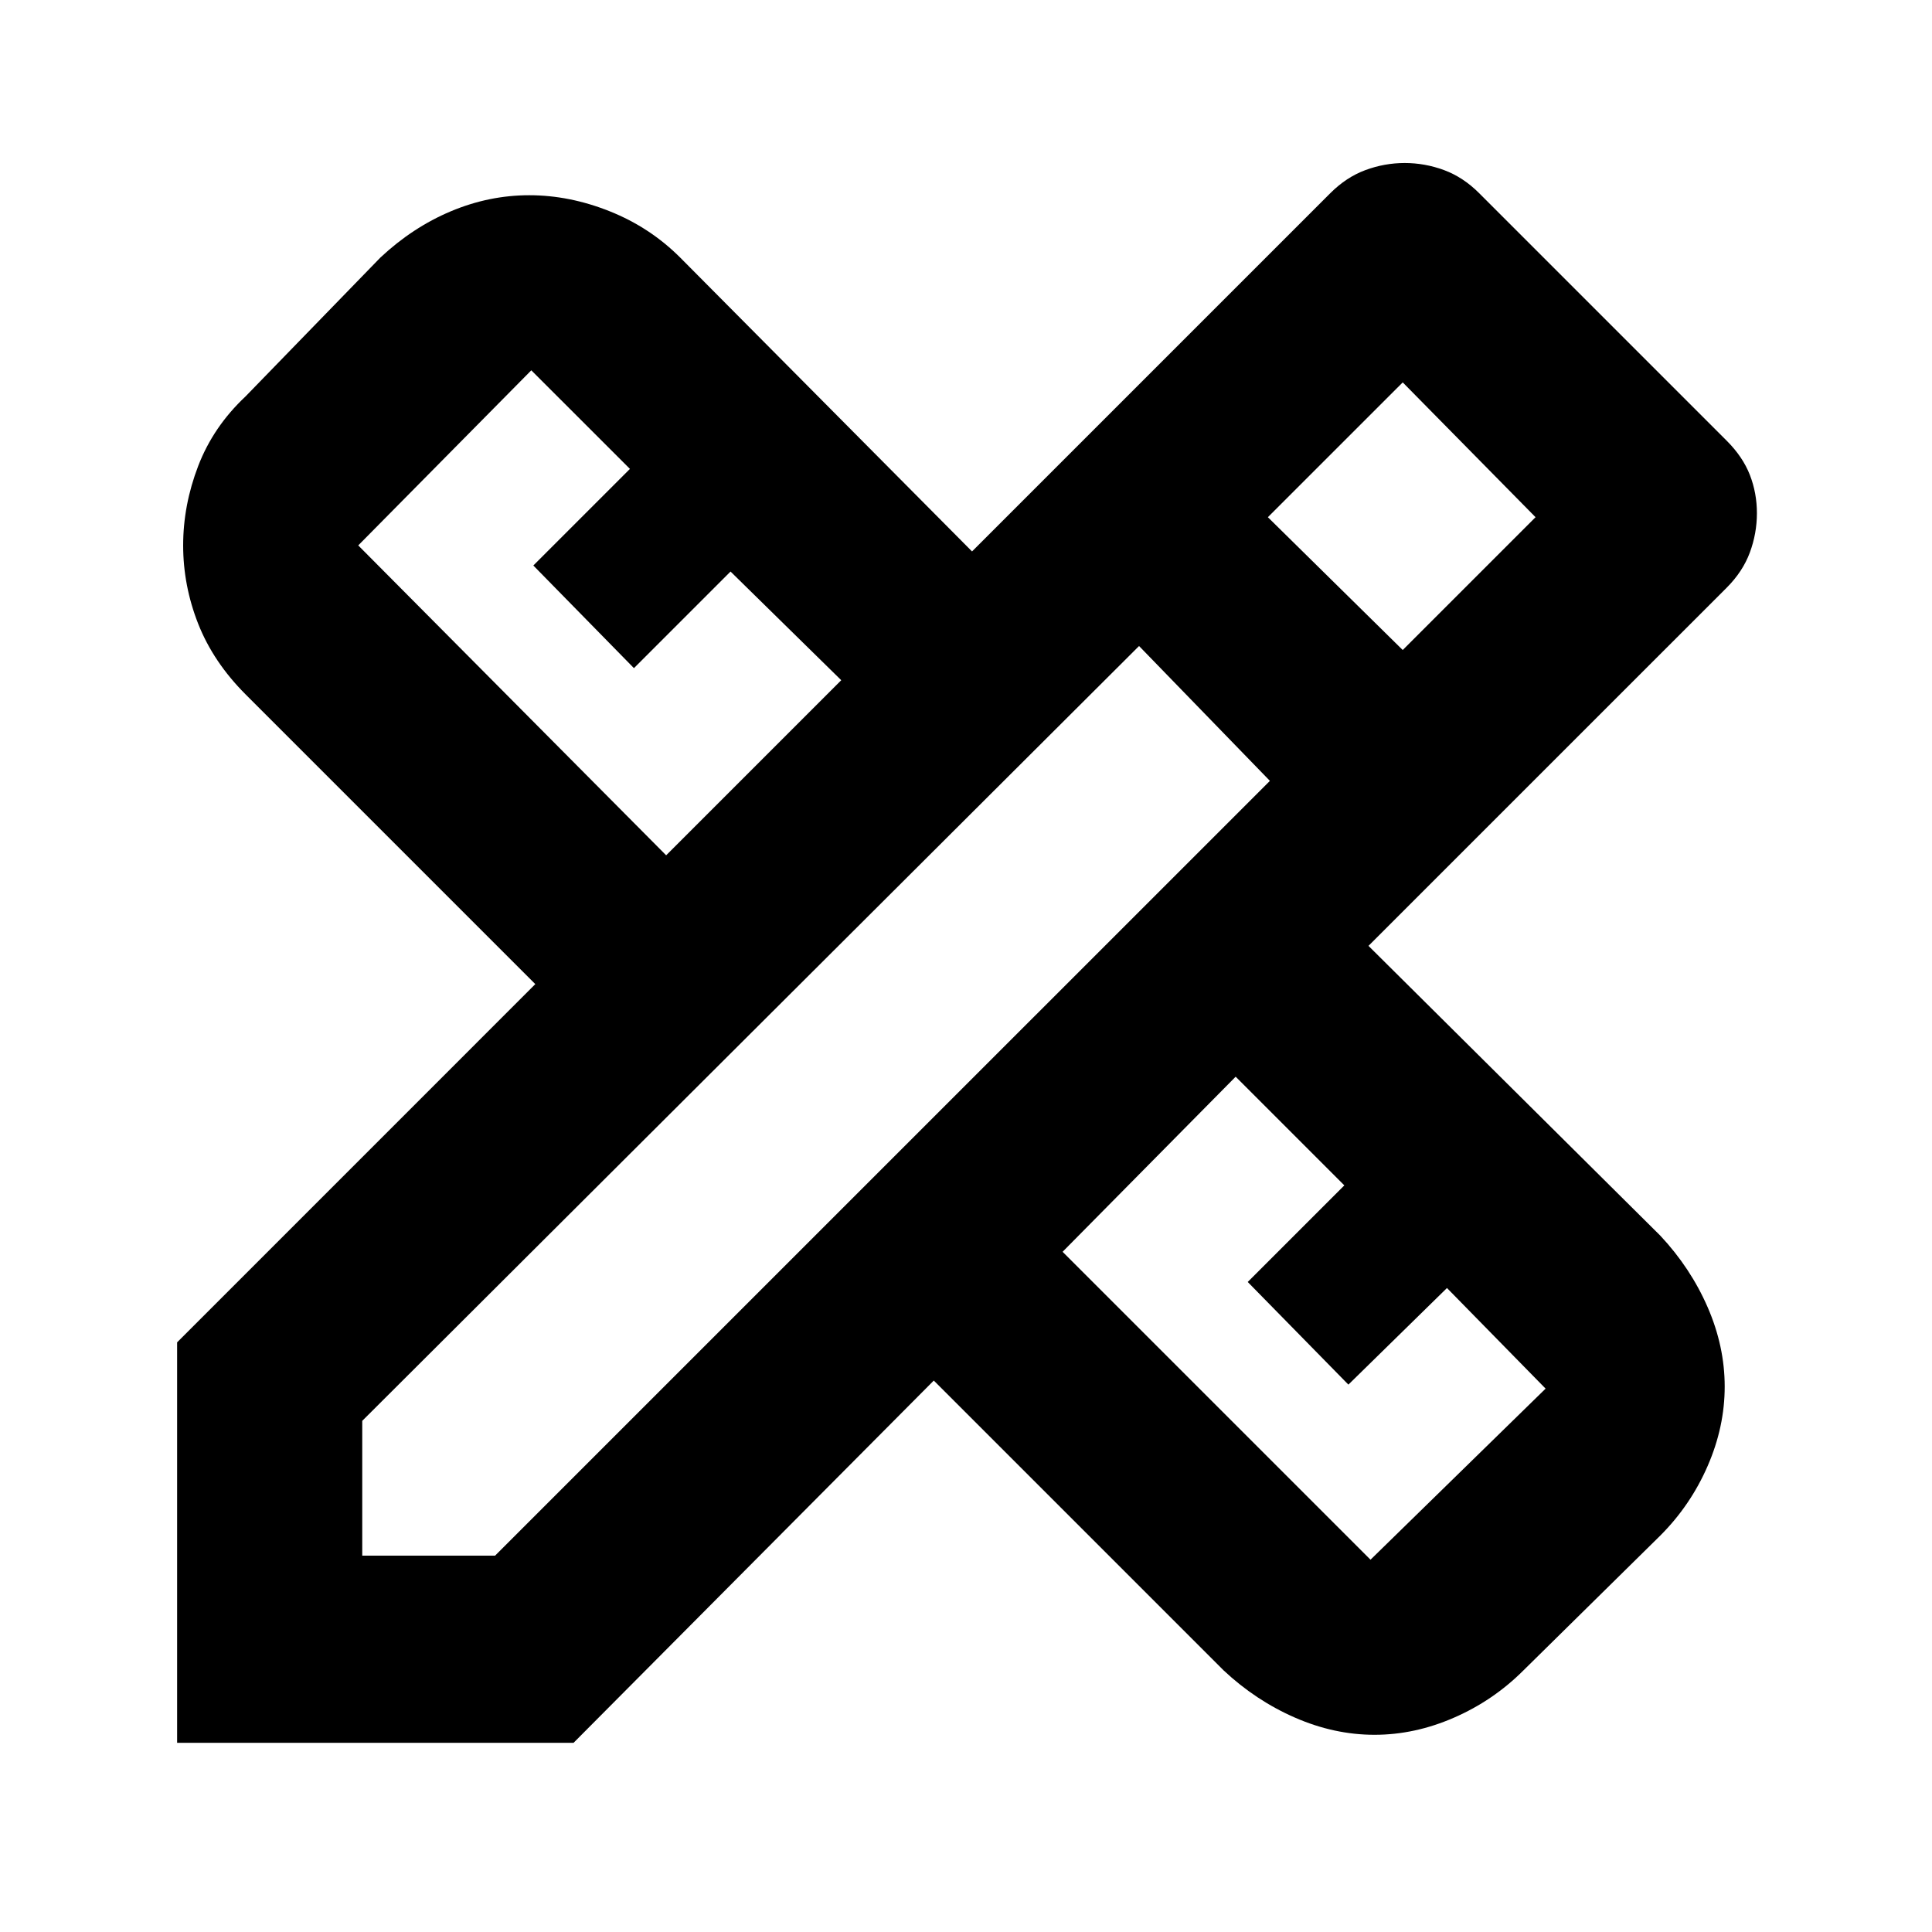 <svg xmlns="http://www.w3.org/2000/svg" height="40" width="40"><path d="M3.667 36.083V27.792L11.083 20.375L5.083 14.375Q4.417 13.708 4.104 12.917Q3.792 12.125 3.792 11.292Q3.792 10.458 4.104 9.646Q4.417 8.833 5.083 8.208L7.875 5.333Q8.542 4.708 9.333 4.375Q10.125 4.042 10.958 4.042Q11.792 4.042 12.625 4.375Q13.458 4.708 14.083 5.333L20.125 11.417L27.542 4Q27.875 3.667 28.271 3.521Q28.667 3.375 29.083 3.375Q29.5 3.375 29.896 3.521Q30.292 3.667 30.625 4L35.75 9.125Q36.083 9.458 36.229 9.833Q36.375 10.208 36.375 10.625Q36.375 11.042 36.229 11.438Q36.083 11.833 35.75 12.167L28.333 19.583L34.375 25.583Q35 26.25 35.354 27.062Q35.708 27.875 35.708 28.708Q35.708 29.542 35.354 30.354Q35 31.167 34.375 31.792L31.542 34.583Q30.917 35.208 30.104 35.562Q29.292 35.917 28.458 35.917Q27.625 35.917 26.812 35.562Q26 35.208 25.333 34.583L19.333 28.583L11.875 36.083ZM13.792 17.708 17.417 14.083 15.125 11.833 13.125 13.833 11.042 11.708 13.042 9.708 11 7.667 7.417 11.292ZM28.375 32.292 32 28.75 29.958 26.667 27.917 28.667 25.833 26.542 27.833 24.542 25.583 22.292 22 25.917ZM7.5 32.208H10.25L26.292 16.167L23.583 13.375L7.5 29.417ZM29.042 13.458 31.792 10.708 29.042 7.917 26.25 10.708Z"/></svg>